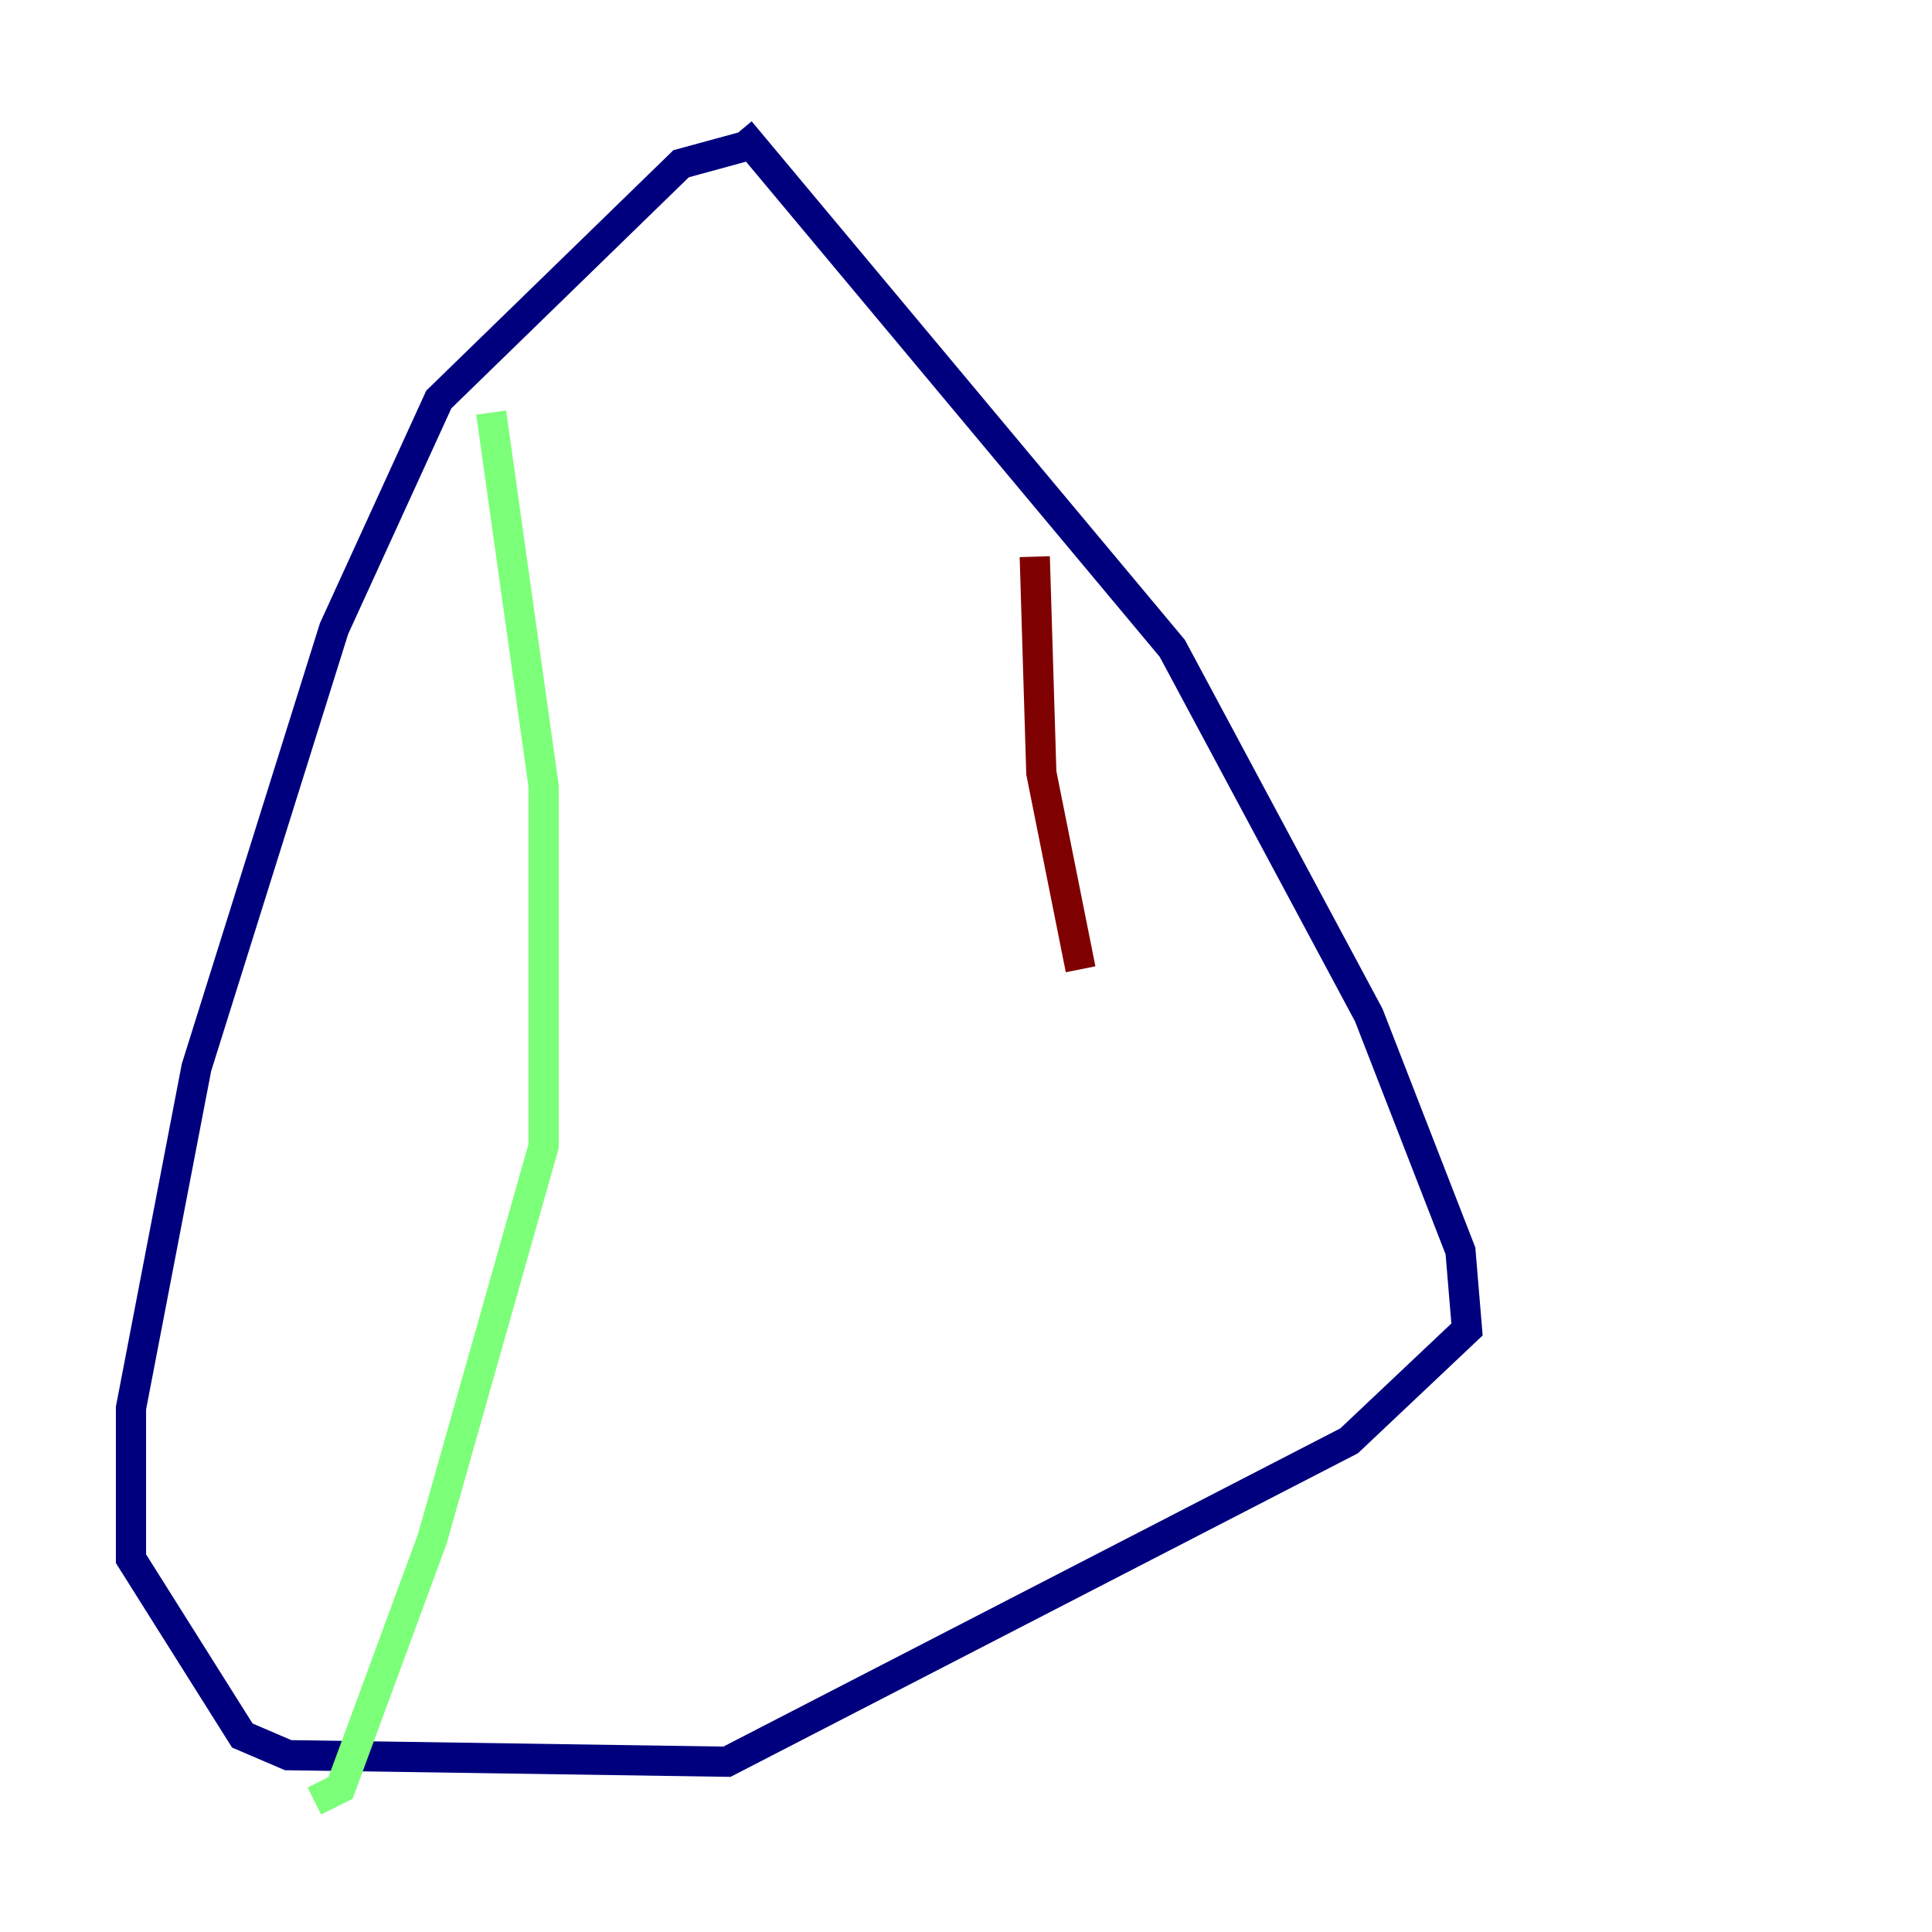<?xml version="1.0" encoding="utf-8" ?>
<svg baseProfile="tiny" height="128" version="1.2" viewBox="0,0,128,128" width="128" xmlns="http://www.w3.org/2000/svg" xmlns:ev="http://www.w3.org/2001/xml-events" xmlns:xlink="http://www.w3.org/1999/xlink"><defs /><polyline fill="none" points="49.898,9.546 45.125,10.848 29.071,26.468 22.129,41.654 13.017,70.725 8.678,93.288 8.678,103.268 16.054,114.983 19.091,116.285 48.163,116.719 89.383,95.458 97.193,88.081 96.759,82.875 90.685,67.254 77.668,42.956 49.031,8.678" stroke="#00007f" stroke-width="2" /><polyline fill="none" points="32.542,27.336 36.014,52.068 36.014,75.932 28.637,101.966 22.563,118.454 20.827,119.322" stroke="#7cff79" stroke-width="2" /><polyline fill="none" points="68.556,36.881 68.99,51.2 71.593,64.217" stroke="#7f0000" stroke-width="2" /></svg>